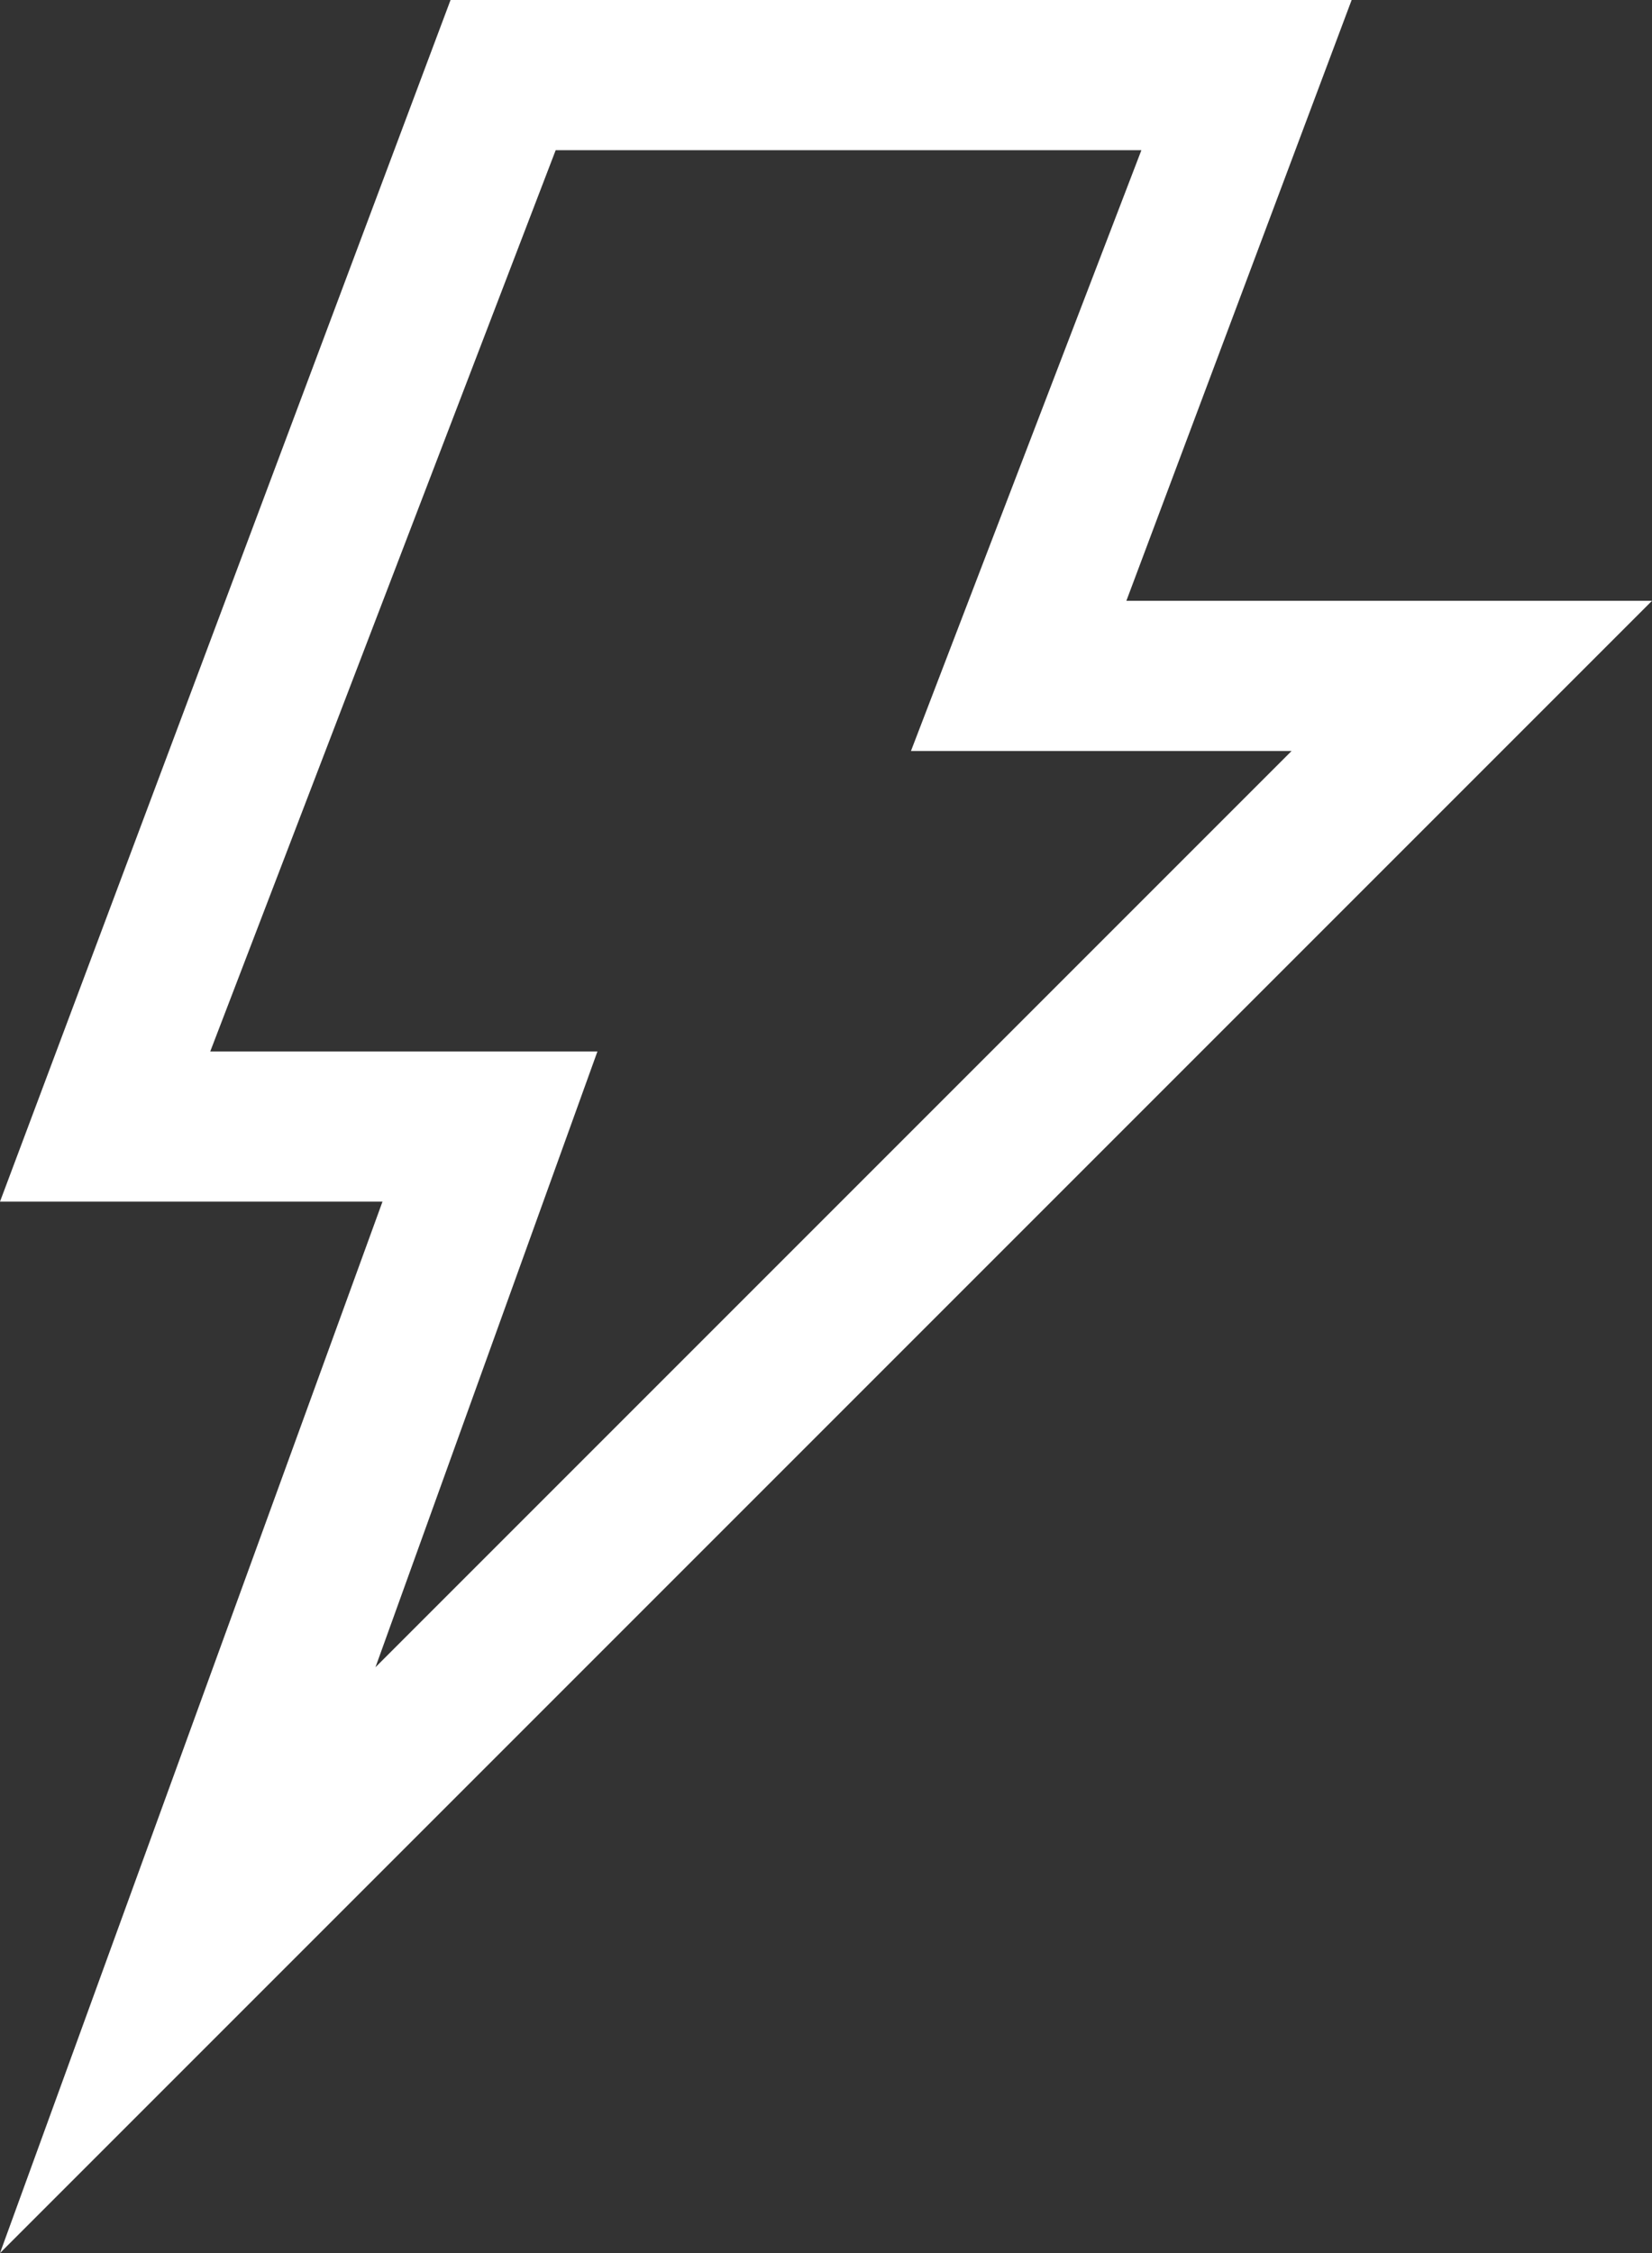<svg id="圖層_1" data-name="圖層 1" xmlns="http://www.w3.org/2000/svg" viewBox="0 0 35.2 48"><rect x="0" y="0" width="35.2" height="48" fill="#333333" stroke="none"/><defs><style>.cls-1{fill:#fff;}</style></defs><title>iconw</title><path class="cls-1" d="M35.2,12.8H24L28.8,0H9.6L0,25.6H8.15L0,48ZM4.48,22.4,11.84,3.2H24.32L19.41,16h8.11L8,35.52,12.73,22.4Z"/></svg>
